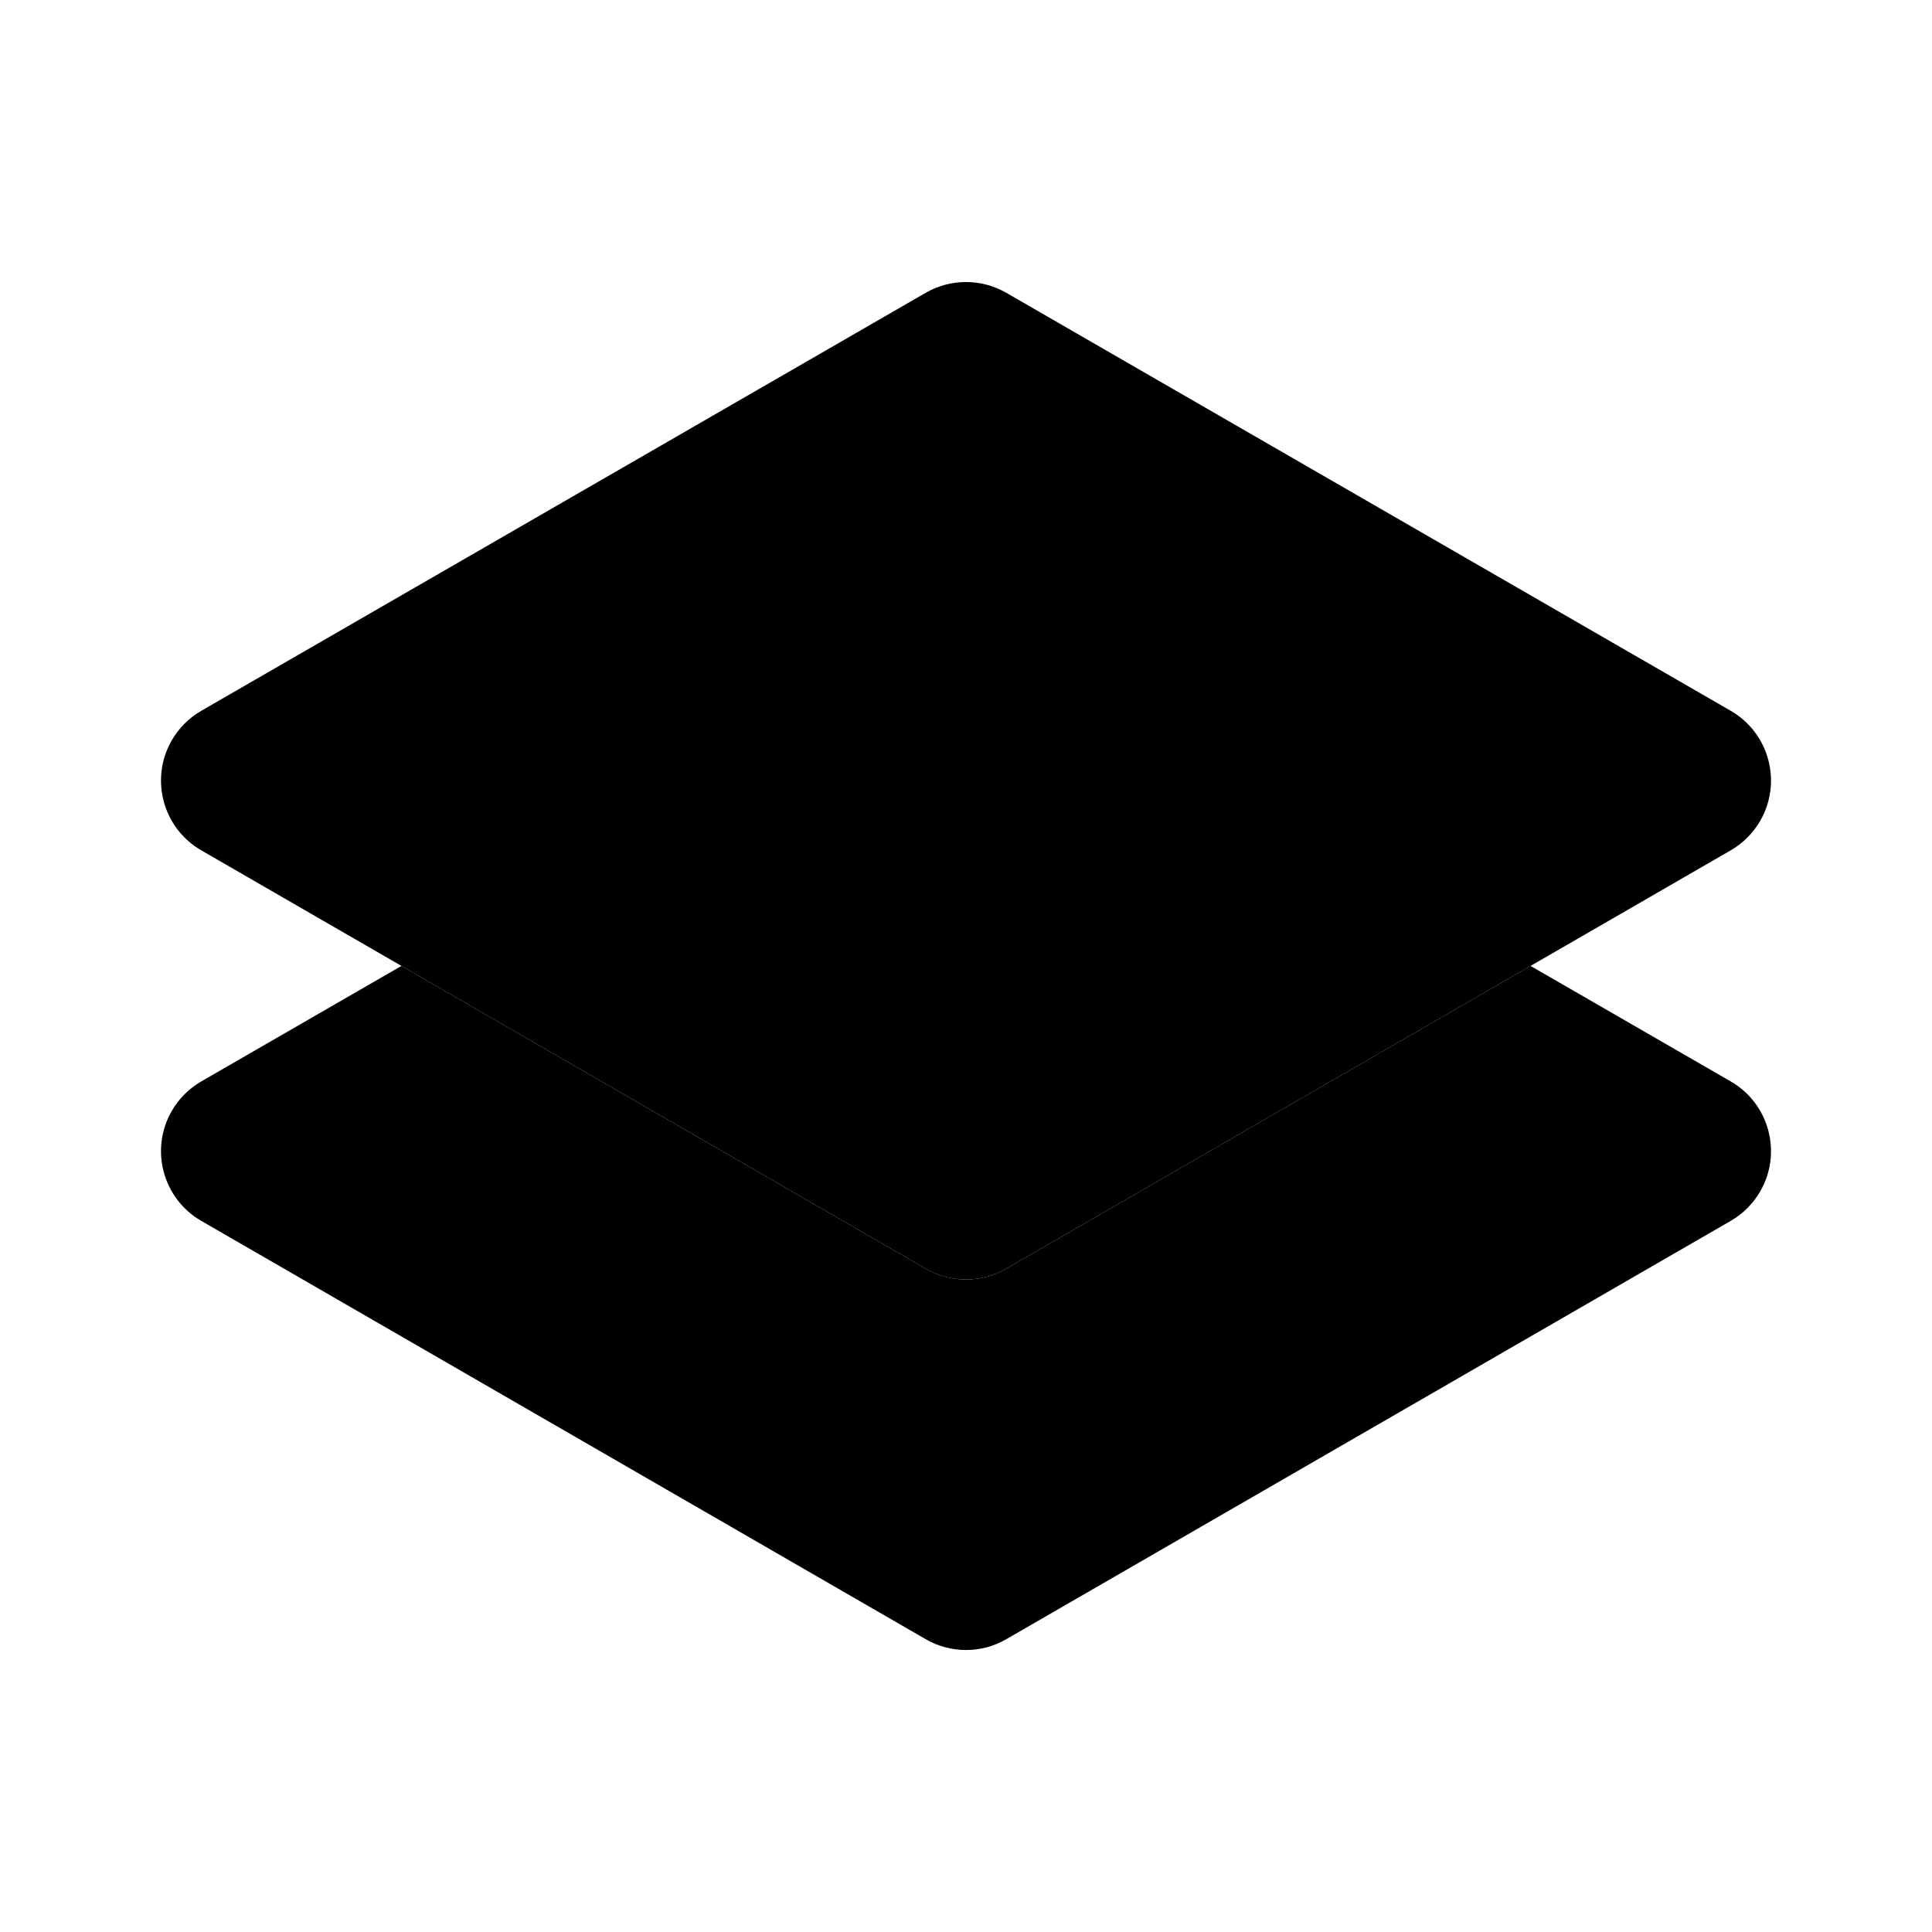 <svg xmlns="http://www.w3.org/2000/svg" width="24" height="24" viewBox="0 0 24 24">
    <path class="pr-icon-quaternary" d="M12,15.894c-0.176-0-0.348-0.046-0.5-0.134l-9-5.197c-0.478-0.276-0.642-0.888-0.366-1.367C2.222,9.044,2.348,8.918,2.5,8.83l9-5.193c0.31-0.178,0.69-0.178,1,0l9,5.193c0.478,0.276,0.642,0.888,0.366,1.367c-0.088,0.152-0.214,0.278-0.366,0.366l-9,5.197C12.348,15.847,12.176,15.894,12,15.894z"></path>
    <path class="pr-icon-tertiary" d="M21.5,13.434l-2.487-1.435L12.5,15.76c-0.152,0.088-0.325,0.134-0.5,0.134c-0.175-0-0.348-0.046-0.5-0.134L4.987,11.999L2.5,13.434c-0.152,0.088-0.278,0.214-0.366,0.366C1.858,14.278,2.022,14.89,2.5,15.166l9,5.197c0.152,0.088,0.325,0.134,0.5,0.134c0.176-0,0.348-0.046,0.5-0.134l9-5.197c0.152-0.088,0.278-0.214,0.366-0.366C22.142,14.322,21.978,13.71,21.5,13.434z"></path>
</svg>
